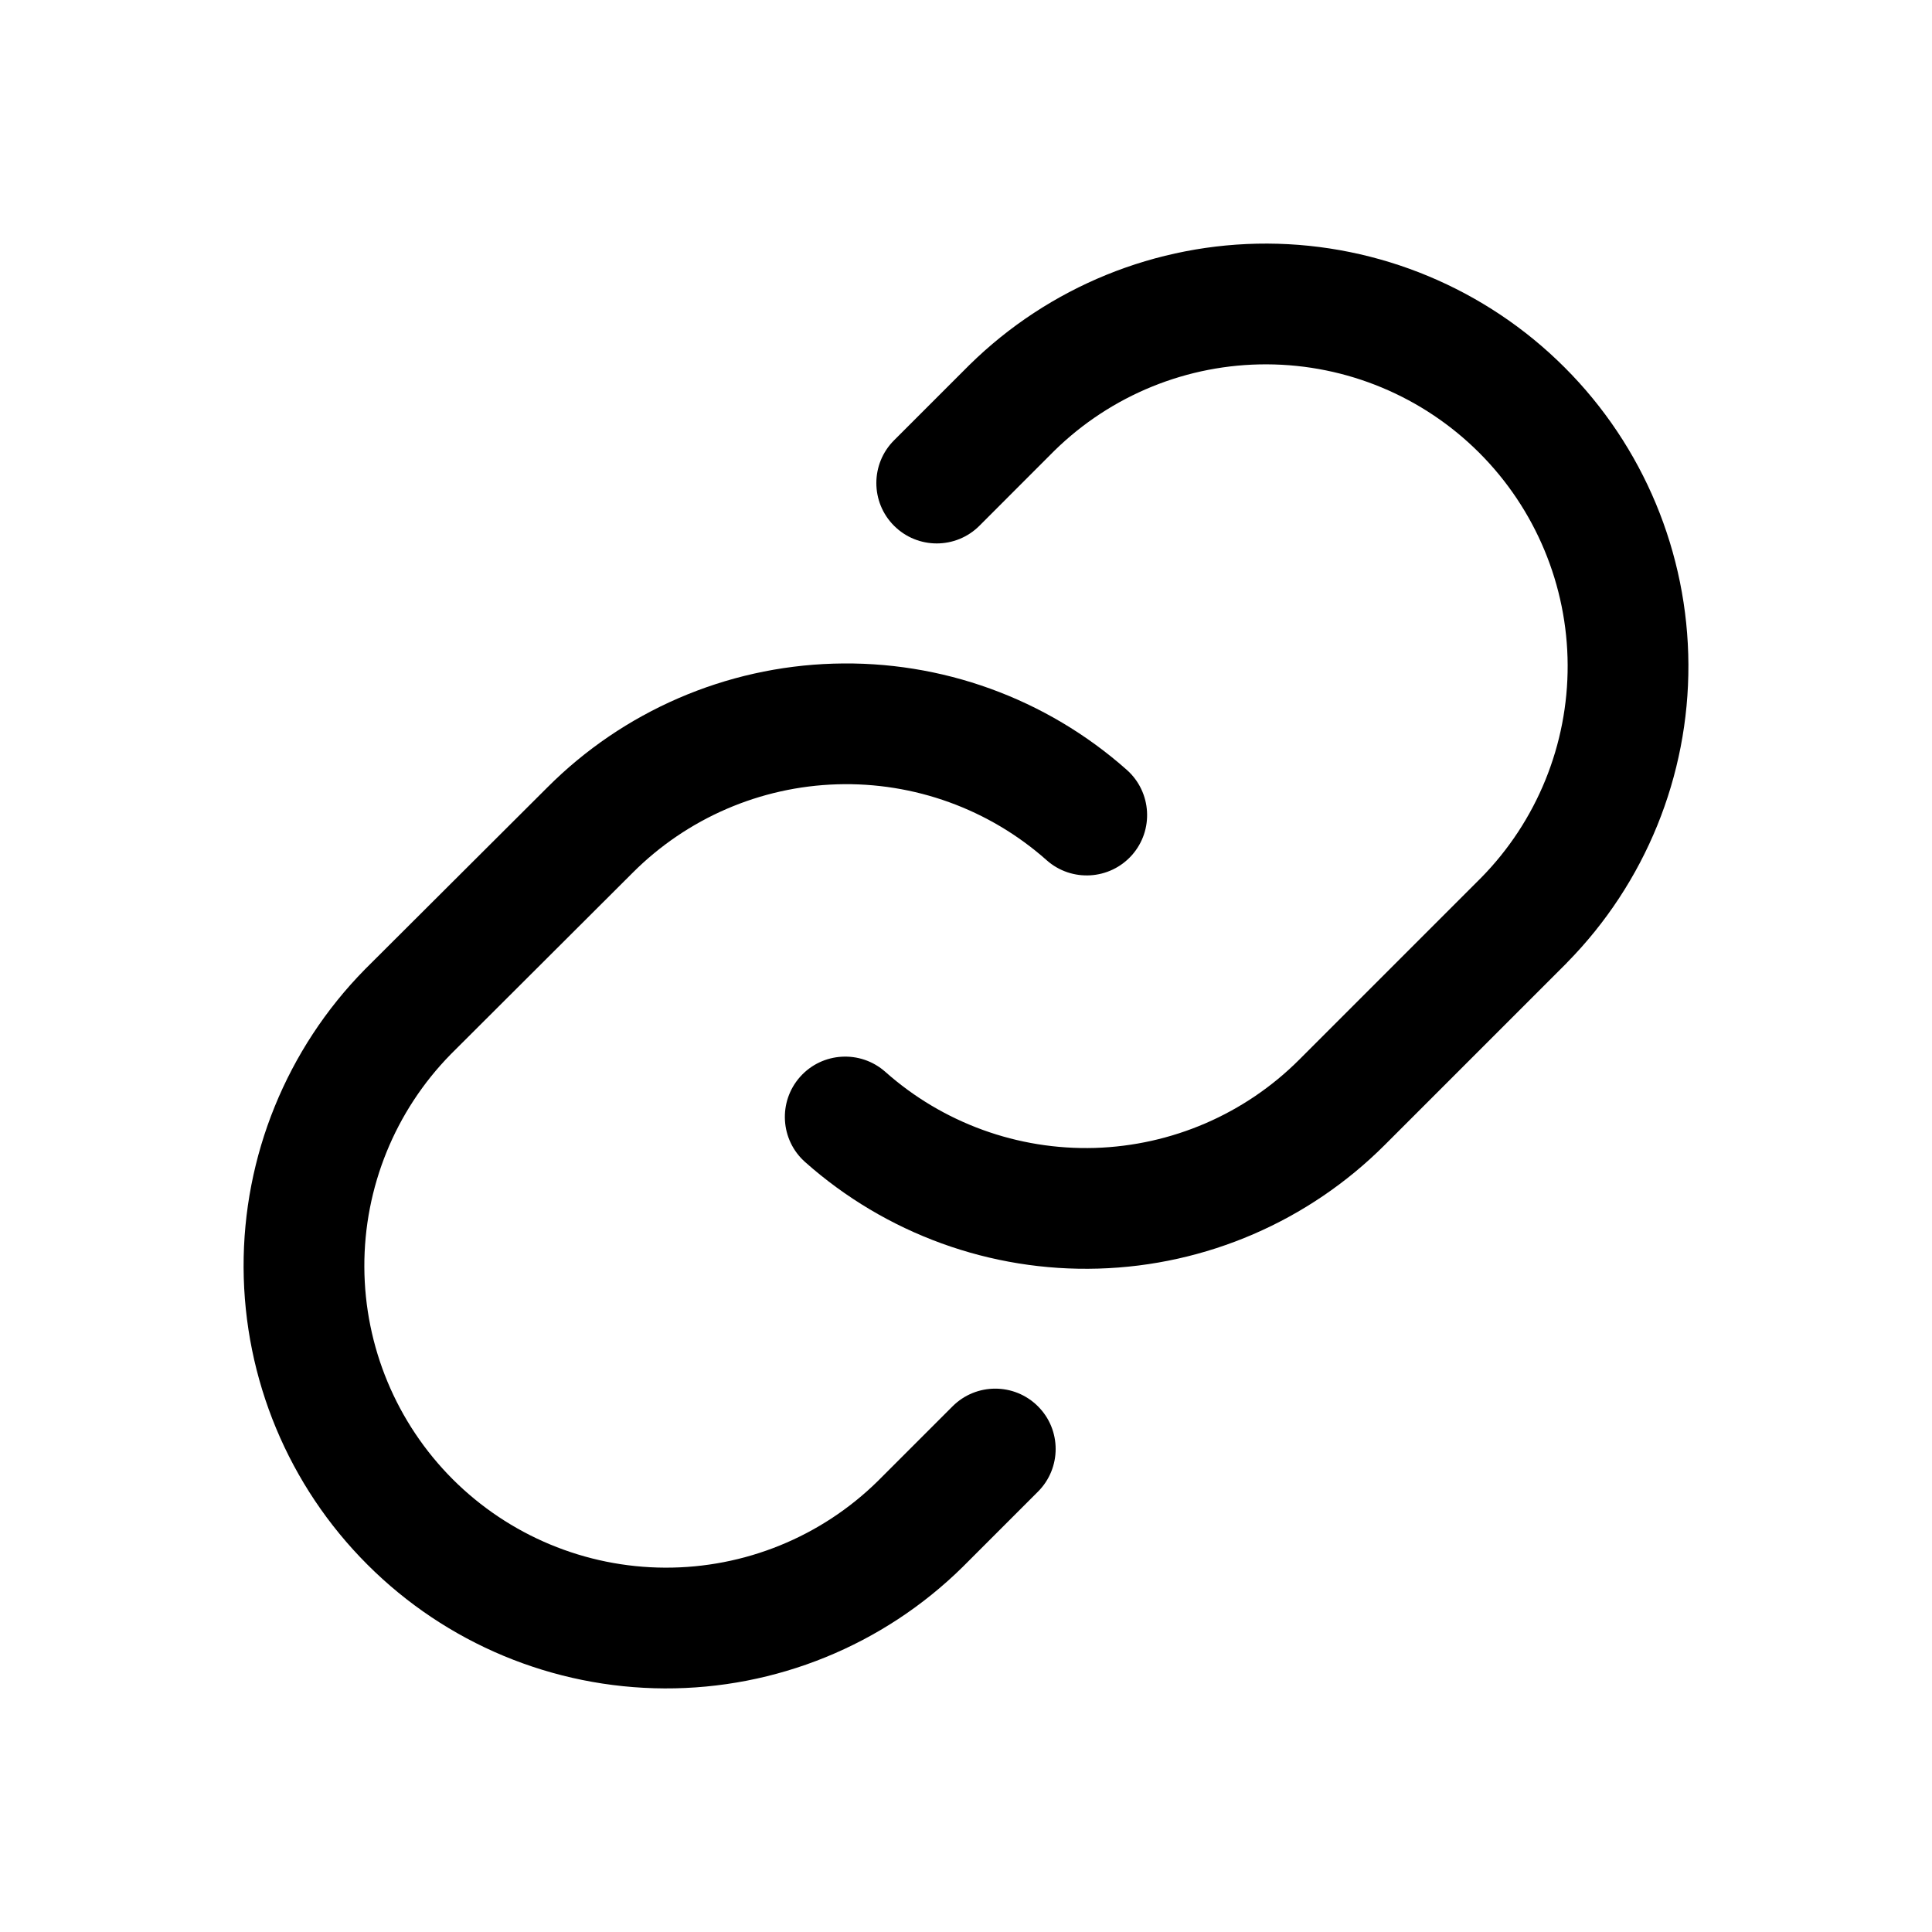 <svg width="24" height="24" viewBox="0 0 24 24" fill="none" xmlns="http://www.w3.org/2000/svg">
<path d="M12.167 6.531L13.096 5.601C13.801 4.909 14.751 4.522 15.739 4.526C16.729 4.53 17.676 4.925 18.376 5.625C19.075 6.324 19.47 7.272 19.474 8.261C19.478 9.249 19.092 10.199 18.399 10.904L16.141 13.162C15.465 13.839 14.556 14.231 13.6 14.26C12.644 14.288 11.713 13.95 10.998 13.315C10.688 13.04 10.214 13.068 9.939 13.377C9.664 13.687 9.692 14.161 10.002 14.436C11.003 15.325 12.306 15.799 13.644 15.759C14.983 15.72 16.255 15.17 17.202 14.223L19.462 11.963L19.466 11.958C20.438 10.971 20.98 9.64 20.974 8.255C20.968 6.87 20.416 5.543 19.436 4.564C18.457 3.585 17.13 3.032 15.745 3.026C14.361 3.021 13.029 3.563 12.042 4.534L11.106 5.47C10.813 5.763 10.813 6.238 11.106 6.531C11.399 6.824 11.874 6.824 12.167 6.531Z" fill="black"/>
<path d="M10.4 9.743C11.356 9.714 12.287 10.051 13.002 10.686C13.312 10.961 13.786 10.932 14.061 10.623C14.336 10.313 14.307 9.839 13.998 9.564C12.996 8.675 11.693 8.203 10.354 8.244C9.016 8.284 7.743 8.835 6.798 9.783L4.538 12.037L4.533 12.042C3.562 13.029 3.02 14.361 3.026 15.745C3.032 17.13 3.584 18.457 4.564 19.436C5.543 20.416 6.87 20.968 8.255 20.974C9.639 20.98 10.971 20.438 11.958 19.466L12.894 18.53C13.187 18.237 13.187 17.762 12.894 17.47C12.601 17.177 12.126 17.177 11.833 17.47L10.904 18.399C10.199 19.092 9.249 19.478 8.261 19.474C7.271 19.47 6.324 19.075 5.624 18.376C4.925 17.676 4.53 16.729 4.526 15.739C4.522 14.751 4.908 13.801 5.6 13.096L7.859 10.842C8.535 10.165 9.444 9.772 10.4 9.743Z" fill="black"/>
</svg>
